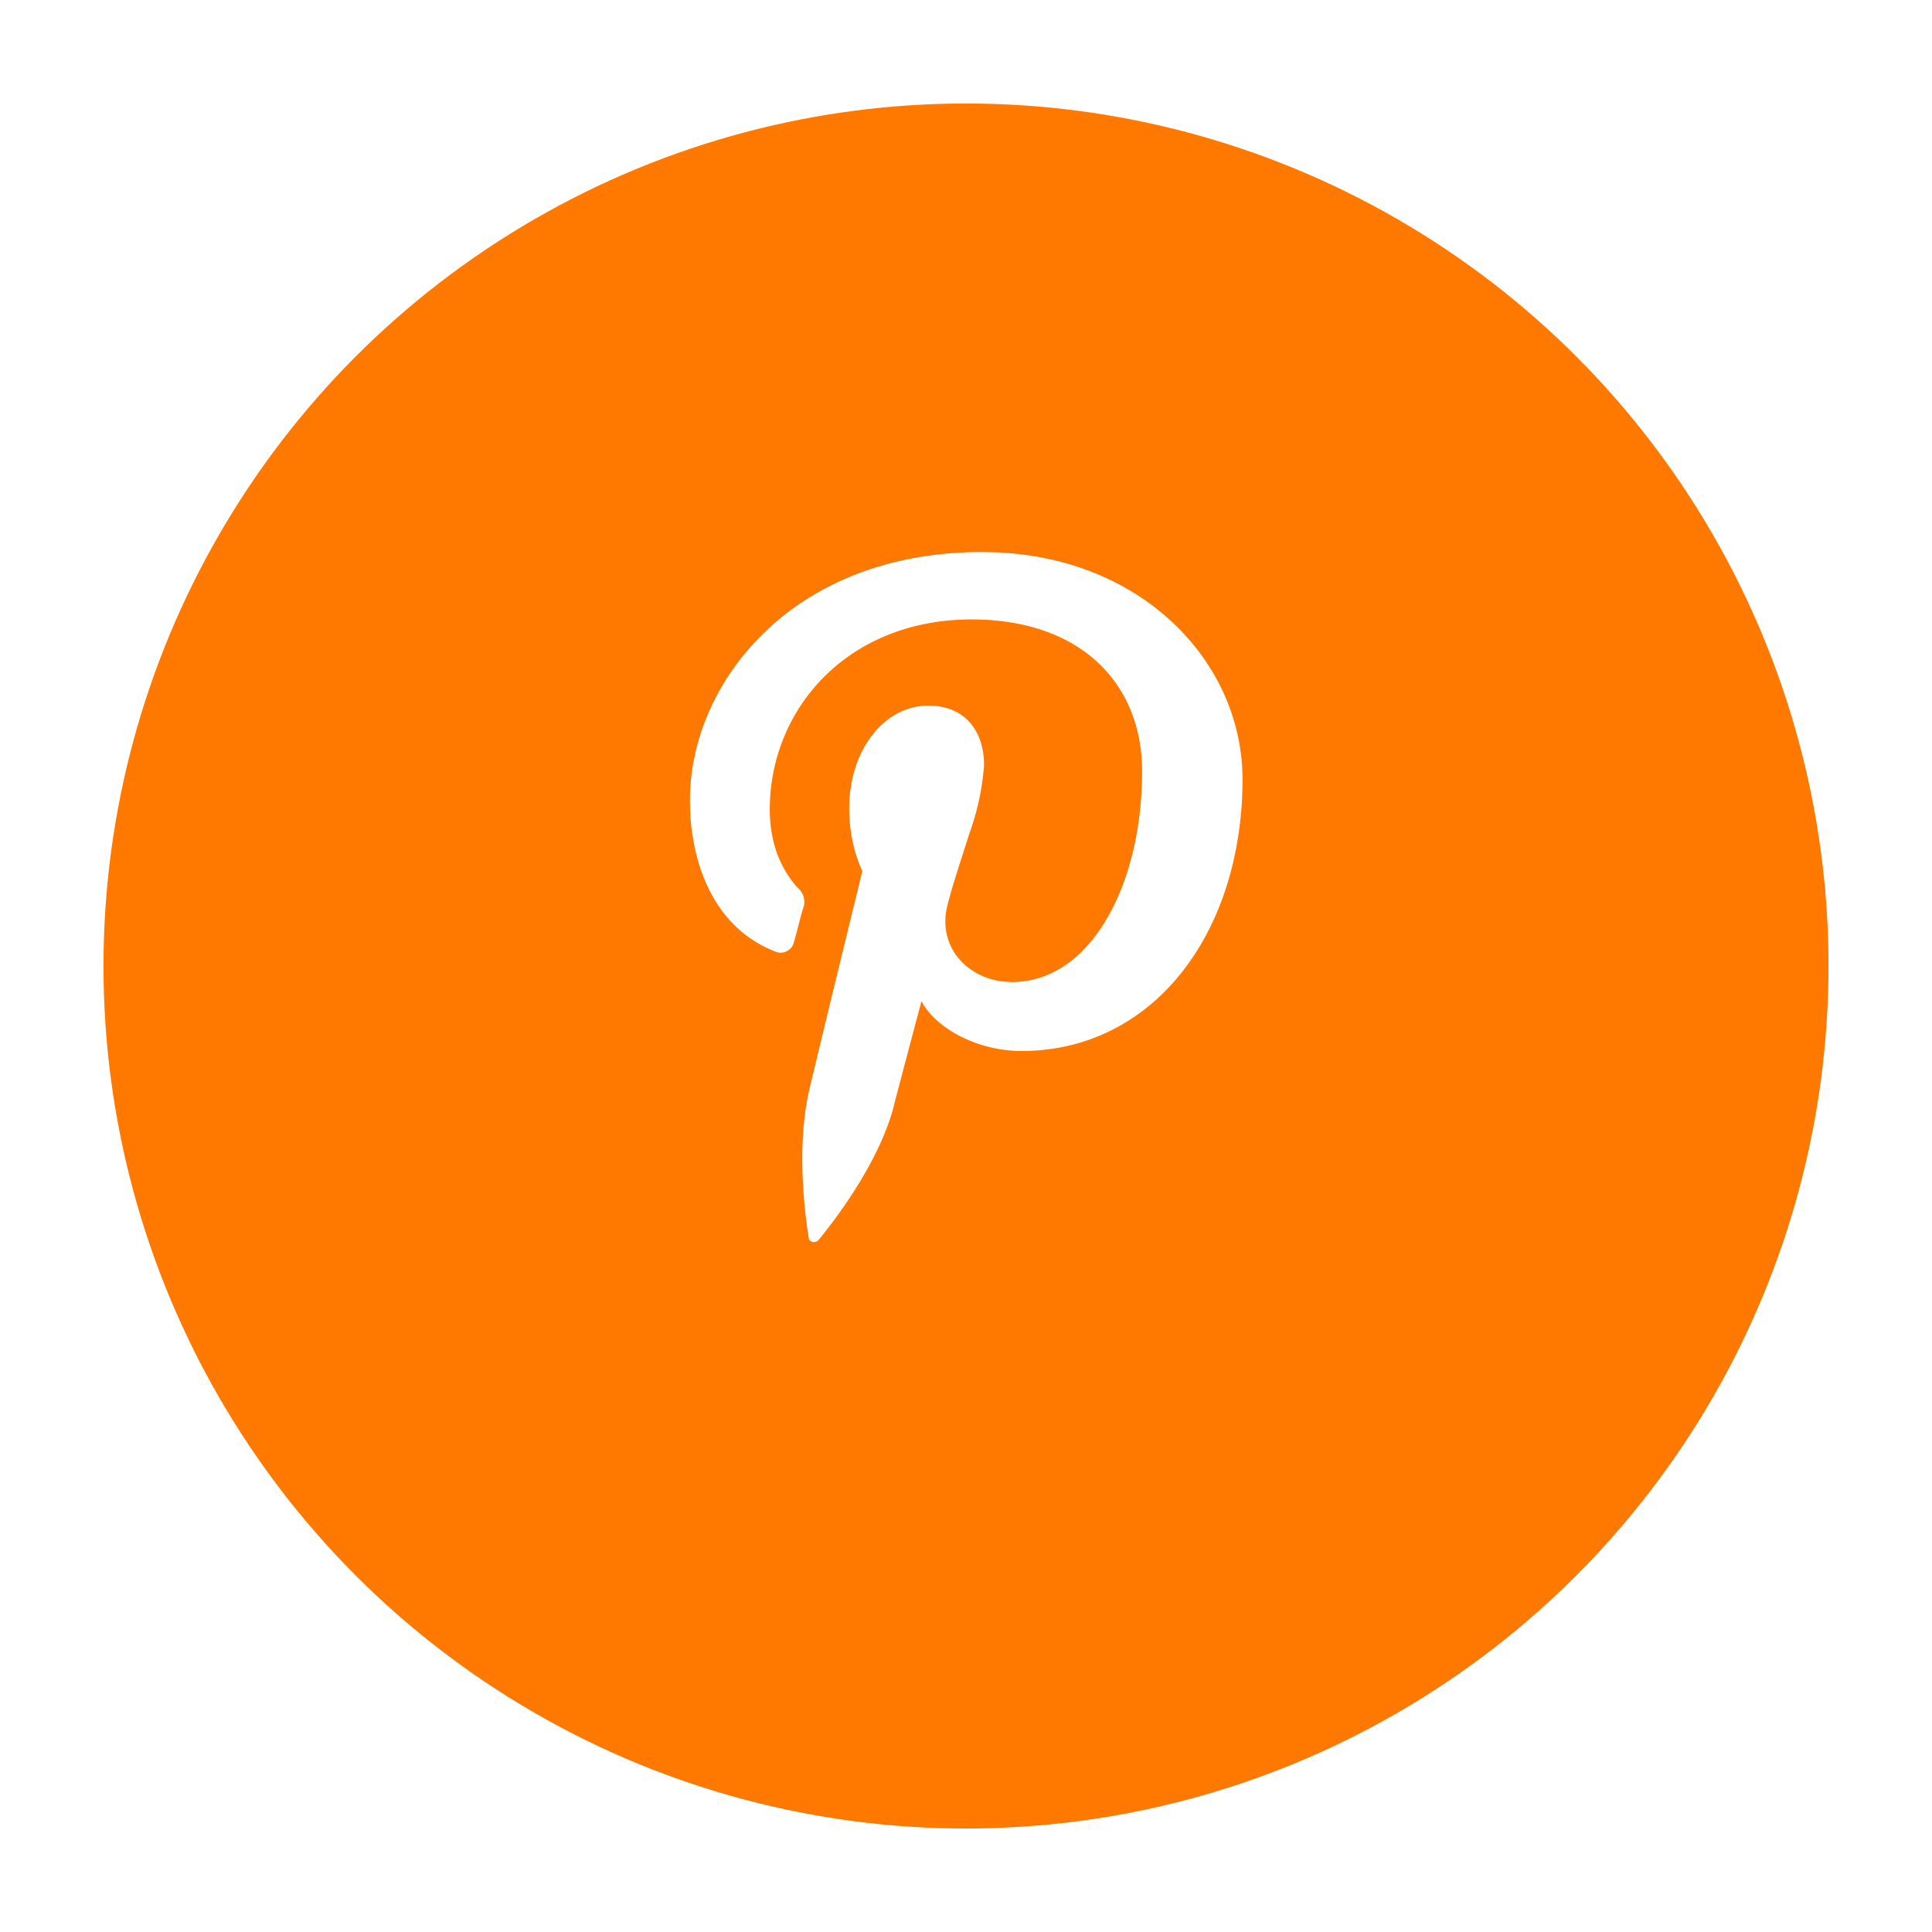<svg xmlns="http://www.w3.org/2000/svg" xmlns:xlink="http://www.w3.org/1999/xlink" width="168" height="168" viewBox="0 0 168 168">
  <defs>
    <filter id="Ellipse_4" x="0" y="0" width="168" height="168" filterUnits="userSpaceOnUse">
      <feOffset dy="6" input="SourceAlpha"/>
      <feGaussianBlur stdDeviation="3" result="blur"/>
      <feFlood flood-opacity="0.373"/>
      <feComposite operator="in" in2="blur"/>
      <feComposite in="SourceGraphic"/>
    </filter>
  </defs>
  <g id="Group_47" data-name="Group 47" transform="translate(-1672 -5437)">
    <g transform="matrix(1, 0, 0, 1, 1672, 5437)" filter="url(#Ellipse_4)">
      <circle id="Ellipse_4-2" data-name="Ellipse 4" cx="75" cy="75" r="75" transform="translate(9 3)" fill="#ff7800"/>
    </g>
    <path id="Path_31" data-name="Path 31" d="M425.216,317.693c-16.871,0-25.437,11.692-25.437,21.5a19,19,0,0,0,.651,5.178c1.01,3.681,3.192,6.644,6.645,8.013a1.191,1.191,0,0,0,1.758-.847c.2-.619.552-2.118.75-2.769a1.6,1.6,0,0,0-.489-1.922,9.31,9.31,0,0,1-1.953-3.583,11.806,11.806,0,0,1-.424-3.192c0-8.7,6.741-16.514,17.556-16.514,9.542,0,14.819,5.635,14.819,13.191a30.893,30.893,0,0,1-.652,6.384c-1.5,6.938-5.4,11.954-10.649,11.954-3.713,0-6.548-2.964-5.635-6.645.521-2.05,1.27-4.2,1.922-6.285a22.1,22.1,0,0,0,1.27-5.927c0-2.866-1.563-5.178-4.851-5.178-3.812,0-6.873,3.843-6.873,8.922a14.083,14.083,0,0,0,.227,2.541,12.585,12.585,0,0,0,.912,2.932s-3.908,15.992-4.56,18.793c-1.367,5.6-.2,12.408-.1,13.093.032.391.586.488.847.2.358-.455,4.885-5.83,6.448-11.268.391-1.563,2.509-9.51,2.509-9.51,1.206,2.313,4.819,4.331,8.7,4.331,9.282,0,16.187-6.741,18.434-16.545a31.2,31.2,0,0,0,.782-7.1c0-10.261-8.956-19.738-22.6-19.738Z" transform="translate(1332.221 5167.307)" fill="#fff" fill-rule="evenodd"/>
  </g>
</svg>
